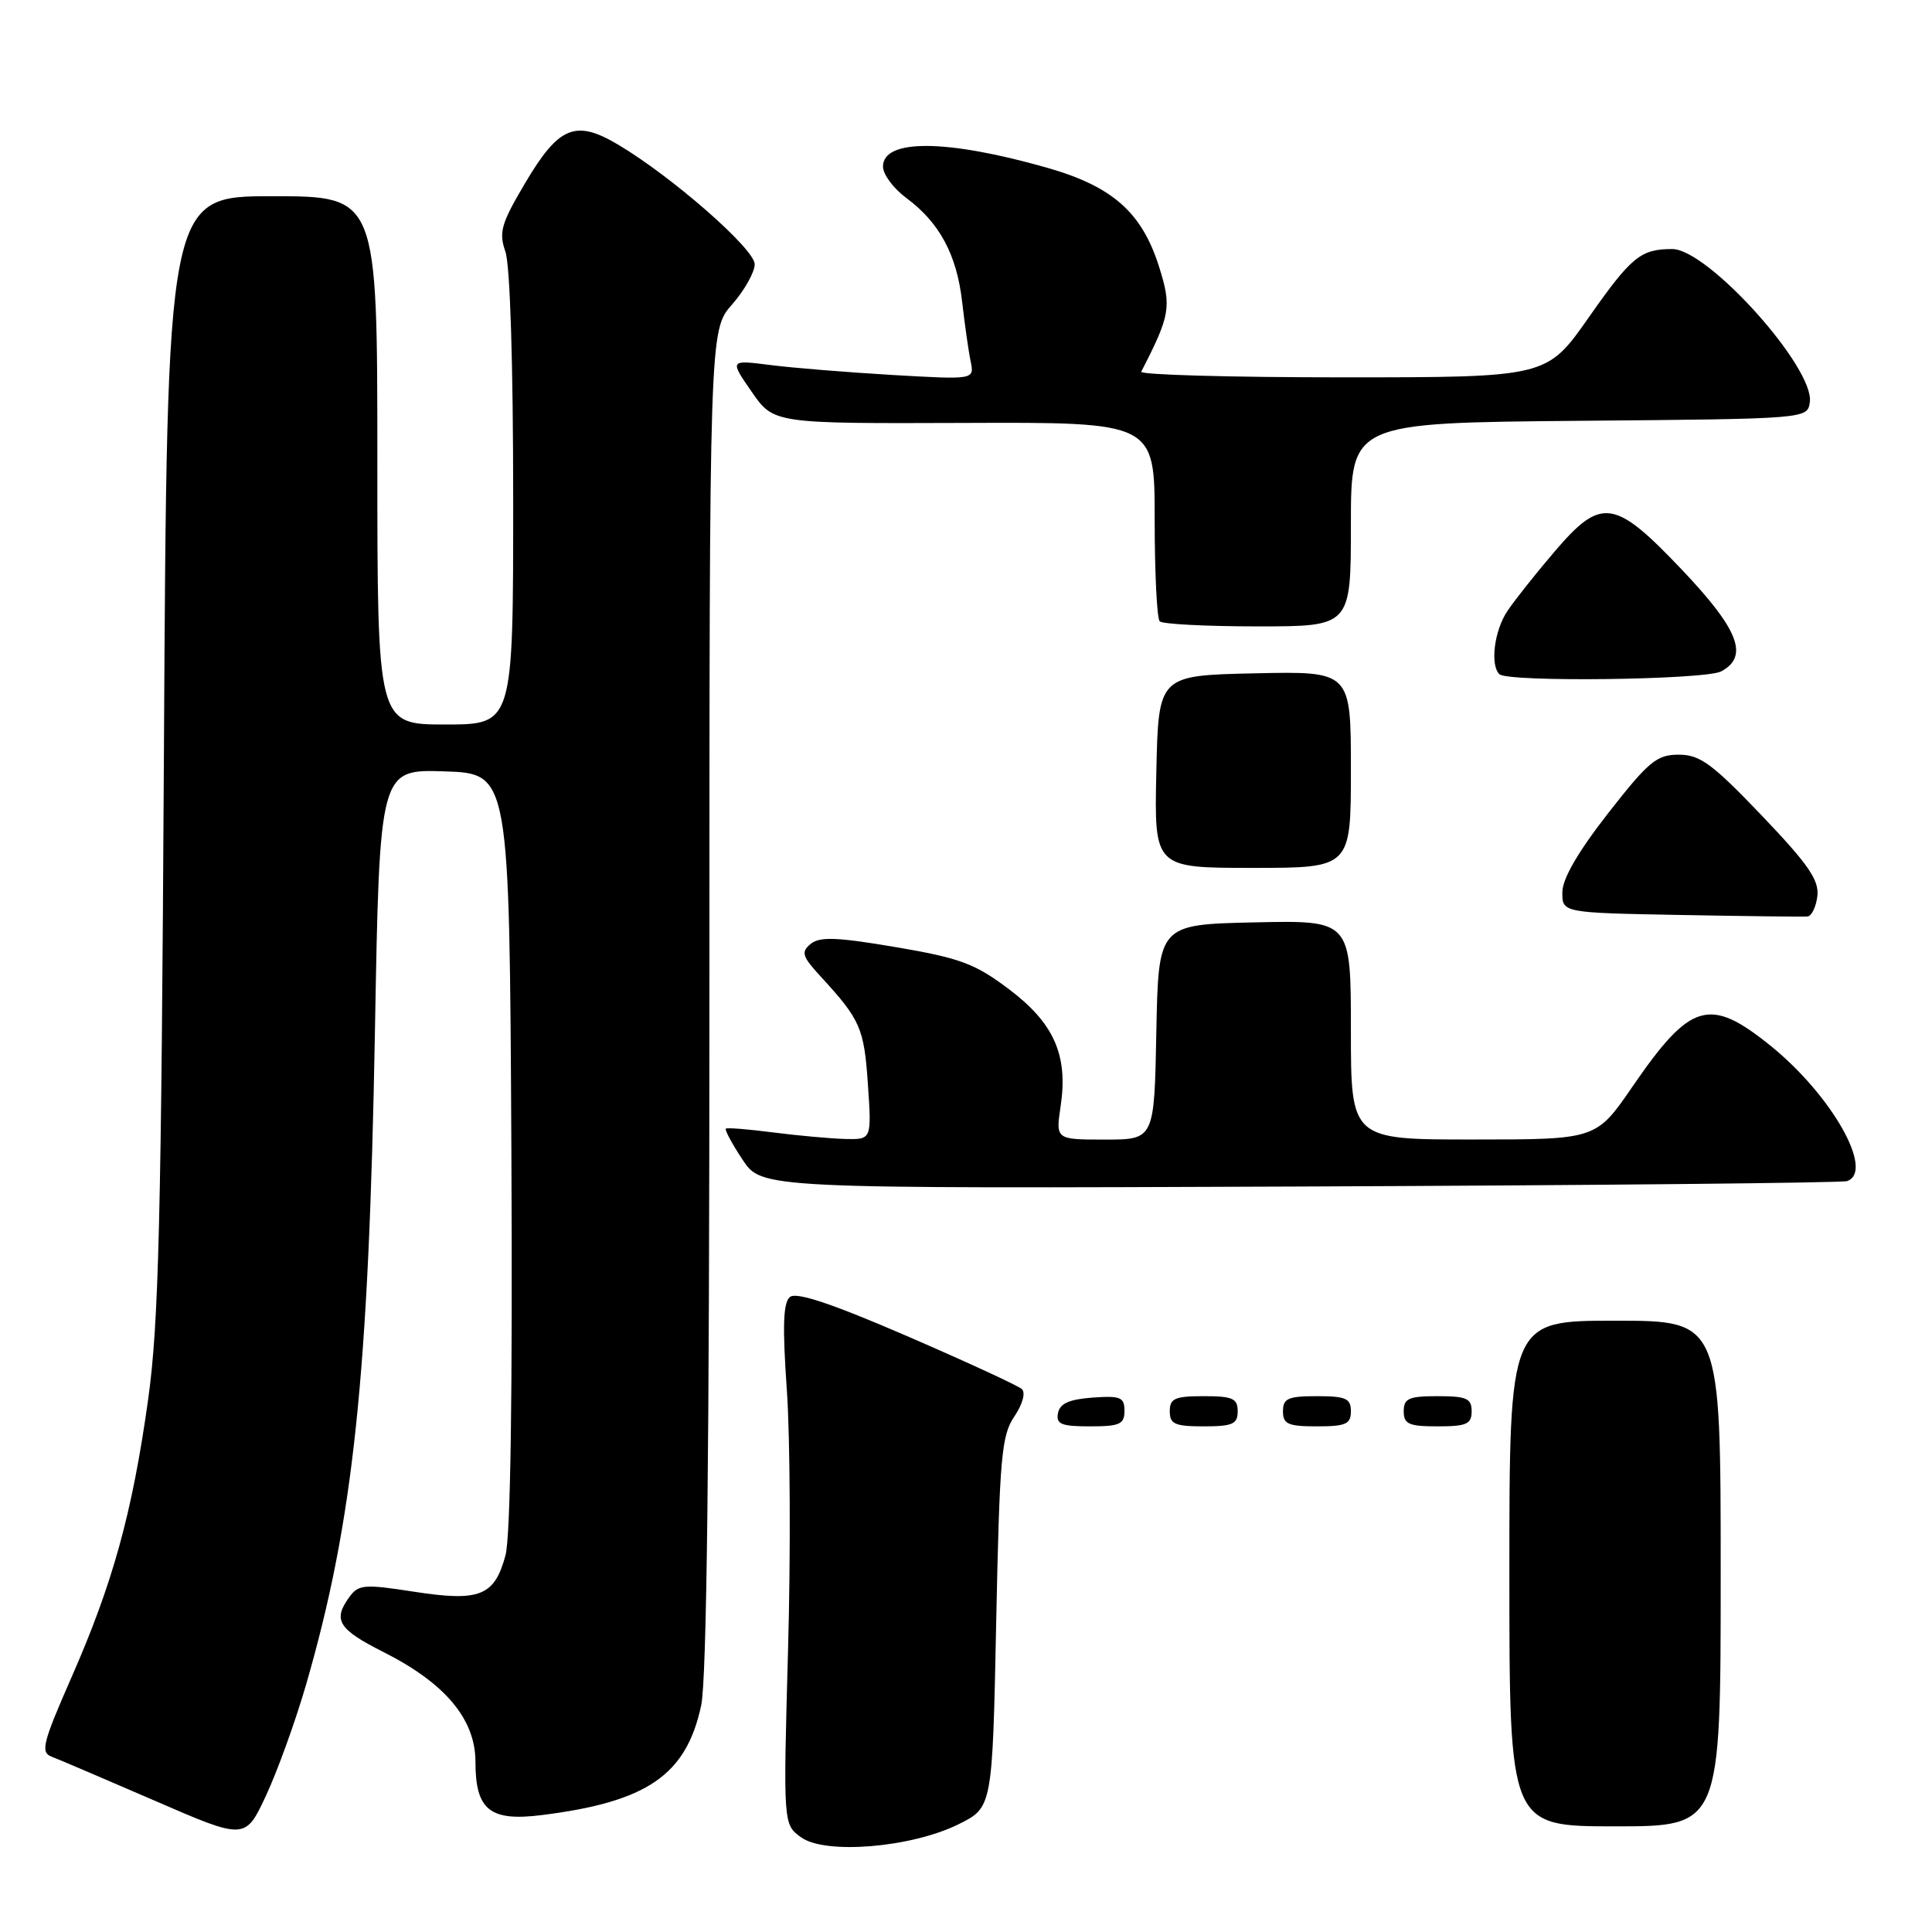 <?xml version="1.0" encoding="UTF-8" standalone="no"?>
<!DOCTYPE svg PUBLIC "-//W3C//DTD SVG 1.1//EN" "http://www.w3.org/Graphics/SVG/1.1/DTD/svg11.dtd" >
<svg xmlns="http://www.w3.org/2000/svg" xmlns:xlink="http://www.w3.org/1999/xlink" version="1.1" viewBox="0 0 256 256">
 <g >
 <path fill="currentColor"
d=" M 127.00 241.73 C 131.50 239.50 131.50 239.50 132.00 215.00 C 132.45 193.09 132.70 190.20 134.40 187.70 C 135.50 186.07 135.92 184.55 135.40 184.06 C 134.90 183.60 128.06 180.45 120.19 177.04 C 110.17 172.71 105.51 171.16 104.67 171.86 C 103.77 172.61 103.67 175.73 104.26 184.18 C 104.70 190.41 104.78 205.90 104.42 218.62 C 103.78 241.74 103.78 241.74 106.14 243.45 C 109.34 245.77 120.72 244.83 127.00 241.73 Z  M 40.54 223.28 C 46.84 201.54 48.86 182.39 49.68 136.71 C 50.30 101.93 50.30 101.93 58.90 102.21 C 67.50 102.50 67.50 102.50 67.76 152.36 C 67.93 184.66 67.65 203.58 66.98 206.09 C 65.52 211.49 63.58 212.26 54.85 210.91 C 48.29 209.89 47.51 209.95 46.31 211.59 C 44.06 214.66 44.81 215.88 50.84 218.92 C 59.01 223.04 63.00 227.82 63.00 233.46 C 63.00 239.83 64.91 241.37 71.77 240.51 C 85.77 238.76 90.93 235.21 92.91 225.98 C 93.65 222.53 94.00 192.44 94.00 132.33 C 94.00 43.76 94.00 43.76 97.00 40.35 C 98.65 38.47 100.00 36.07 100.00 35.01 C 100.00 32.99 89.04 23.40 81.88 19.15 C 76.26 15.82 74.05 16.73 69.63 24.18 C 66.40 29.63 66.07 30.76 66.97 33.35 C 67.59 35.11 68.00 48.27 68.00 66.15 C 68.00 96.00 68.00 96.00 59.00 96.00 C 50.00 96.00 50.00 96.00 50.00 61.00 C 50.00 26.00 50.00 26.00 36.06 26.00 C 22.13 26.00 22.13 26.00 21.72 99.75 C 21.37 161.85 21.04 175.40 19.62 185.50 C 17.52 200.51 14.95 209.80 9.45 222.31 C 5.66 230.94 5.35 232.19 6.82 232.76 C 7.74 233.11 13.90 235.74 20.50 238.60 C 32.50 243.81 32.50 243.81 35.26 237.90 C 36.77 234.65 39.15 228.07 40.54 223.28 Z  M 228.00 208.50 C 228.00 175.00 228.00 175.00 214.00 175.00 C 200.00 175.00 200.00 175.00 200.00 208.50 C 200.00 242.00 200.00 242.00 214.00 242.00 C 228.00 242.00 228.00 242.00 228.00 208.50 Z  M 149.00 186.94 C 149.00 185.14 148.47 184.92 144.76 185.19 C 141.66 185.42 140.43 185.97 140.19 187.25 C 139.91 188.71 140.61 189.00 144.43 189.00 C 148.38 189.00 149.00 188.72 149.00 186.94 Z  M 164.00 187.00 C 164.00 185.30 163.33 185.00 159.50 185.00 C 155.67 185.00 155.00 185.30 155.00 187.00 C 155.00 188.70 155.67 189.00 159.50 189.00 C 163.33 189.00 164.00 188.70 164.00 187.00 Z  M 179.00 187.00 C 179.00 185.30 178.33 185.00 174.50 185.00 C 170.67 185.00 170.00 185.30 170.00 187.00 C 170.00 188.70 170.67 189.00 174.50 189.00 C 178.33 189.00 179.00 188.70 179.00 187.00 Z  M 195.00 187.00 C 195.00 185.30 194.33 185.00 190.50 185.00 C 186.67 185.00 186.00 185.30 186.00 187.00 C 186.00 188.70 186.67 189.00 190.50 189.00 C 194.33 189.00 195.00 188.70 195.00 187.00 Z  M 244.75 156.50 C 248.42 155.22 242.75 145.17 234.66 138.61 C 226.53 132.03 224.02 132.76 216.32 143.97 C 211.50 150.99 211.50 150.99 195.25 150.99 C 179.00 151.00 179.00 151.00 179.00 136.47 C 179.00 121.94 179.00 121.94 166.25 122.22 C 153.50 122.50 153.50 122.50 153.22 136.75 C 152.95 151.00 152.95 151.00 146.41 151.00 C 139.88 151.00 139.88 151.00 140.54 146.57 C 141.55 139.82 139.67 135.57 133.66 131.05 C 129.17 127.67 127.22 126.95 118.70 125.50 C 110.87 124.17 108.60 124.09 107.41 125.08 C 106.11 126.15 106.29 126.73 108.76 129.41 C 114.00 135.11 114.50 136.23 115.00 143.65 C 115.50 151.00 115.50 151.00 112.00 150.92 C 110.08 150.87 105.80 150.48 102.50 150.06 C 99.20 149.63 96.35 149.40 96.18 149.55 C 96.00 149.70 96.99 151.55 98.39 153.66 C 100.93 157.50 100.93 157.50 172.22 157.22 C 211.42 157.06 244.06 156.74 244.75 156.50 Z  M 240.81 118.73 C 241.06 116.62 239.60 114.51 233.43 108.05 C 226.85 101.17 225.26 100.00 222.44 100.00 C 219.52 100.00 218.46 100.88 213.09 107.75 C 209.11 112.85 207.03 116.43 207.02 118.22 C 207.00 120.95 207.00 120.95 222.75 121.24 C 231.41 121.40 238.95 121.49 239.50 121.44 C 240.05 121.39 240.64 120.17 240.81 118.73 Z  M 179.00 101.97 C 179.00 88.94 179.00 88.94 166.25 89.22 C 153.50 89.50 153.50 89.50 153.22 102.25 C 152.94 115.00 152.94 115.00 165.97 115.00 C 179.00 115.00 179.00 115.00 179.00 101.97 Z  M 228.07 88.96 C 231.77 86.98 230.40 83.43 222.87 75.50 C 213.89 66.05 212.18 65.81 205.91 73.18 C 203.48 76.02 200.72 79.51 199.76 80.93 C 198.01 83.51 197.42 88.08 198.67 89.33 C 199.75 90.42 225.96 90.09 228.07 88.96 Z  M 179.00 69.51 C 179.00 56.03 179.00 56.03 209.25 55.76 C 239.50 55.50 239.50 55.50 239.81 53.29 C 240.46 48.75 226.31 33.00 221.58 33.00 C 217.39 33.00 216.16 34.01 210.49 42.10 C 204.95 50.00 204.95 50.00 177.89 50.00 C 163.01 50.00 151.01 49.66 151.22 49.25 C 155.07 41.77 155.26 40.66 153.59 35.37 C 151.31 28.13 147.41 24.69 138.69 22.21 C 125.37 18.43 117.00 18.38 117.00 22.08 C 117.00 23.10 118.38 24.96 120.06 26.21 C 124.48 29.47 126.78 33.74 127.49 40.01 C 127.84 43.03 128.34 46.58 128.62 47.90 C 129.11 50.31 129.11 50.31 118.31 49.69 C 112.36 49.34 105.06 48.75 102.09 48.37 C 96.67 47.68 96.67 47.68 99.60 51.91 C 102.52 56.13 102.52 56.13 127.76 56.04 C 153.00 55.94 153.00 55.94 153.00 68.80 C 153.00 75.88 153.30 81.97 153.67 82.33 C 154.03 82.70 159.88 83.00 166.67 83.00 C 179.00 83.00 179.00 83.00 179.00 69.51 Z "/>
</g>
</svg>